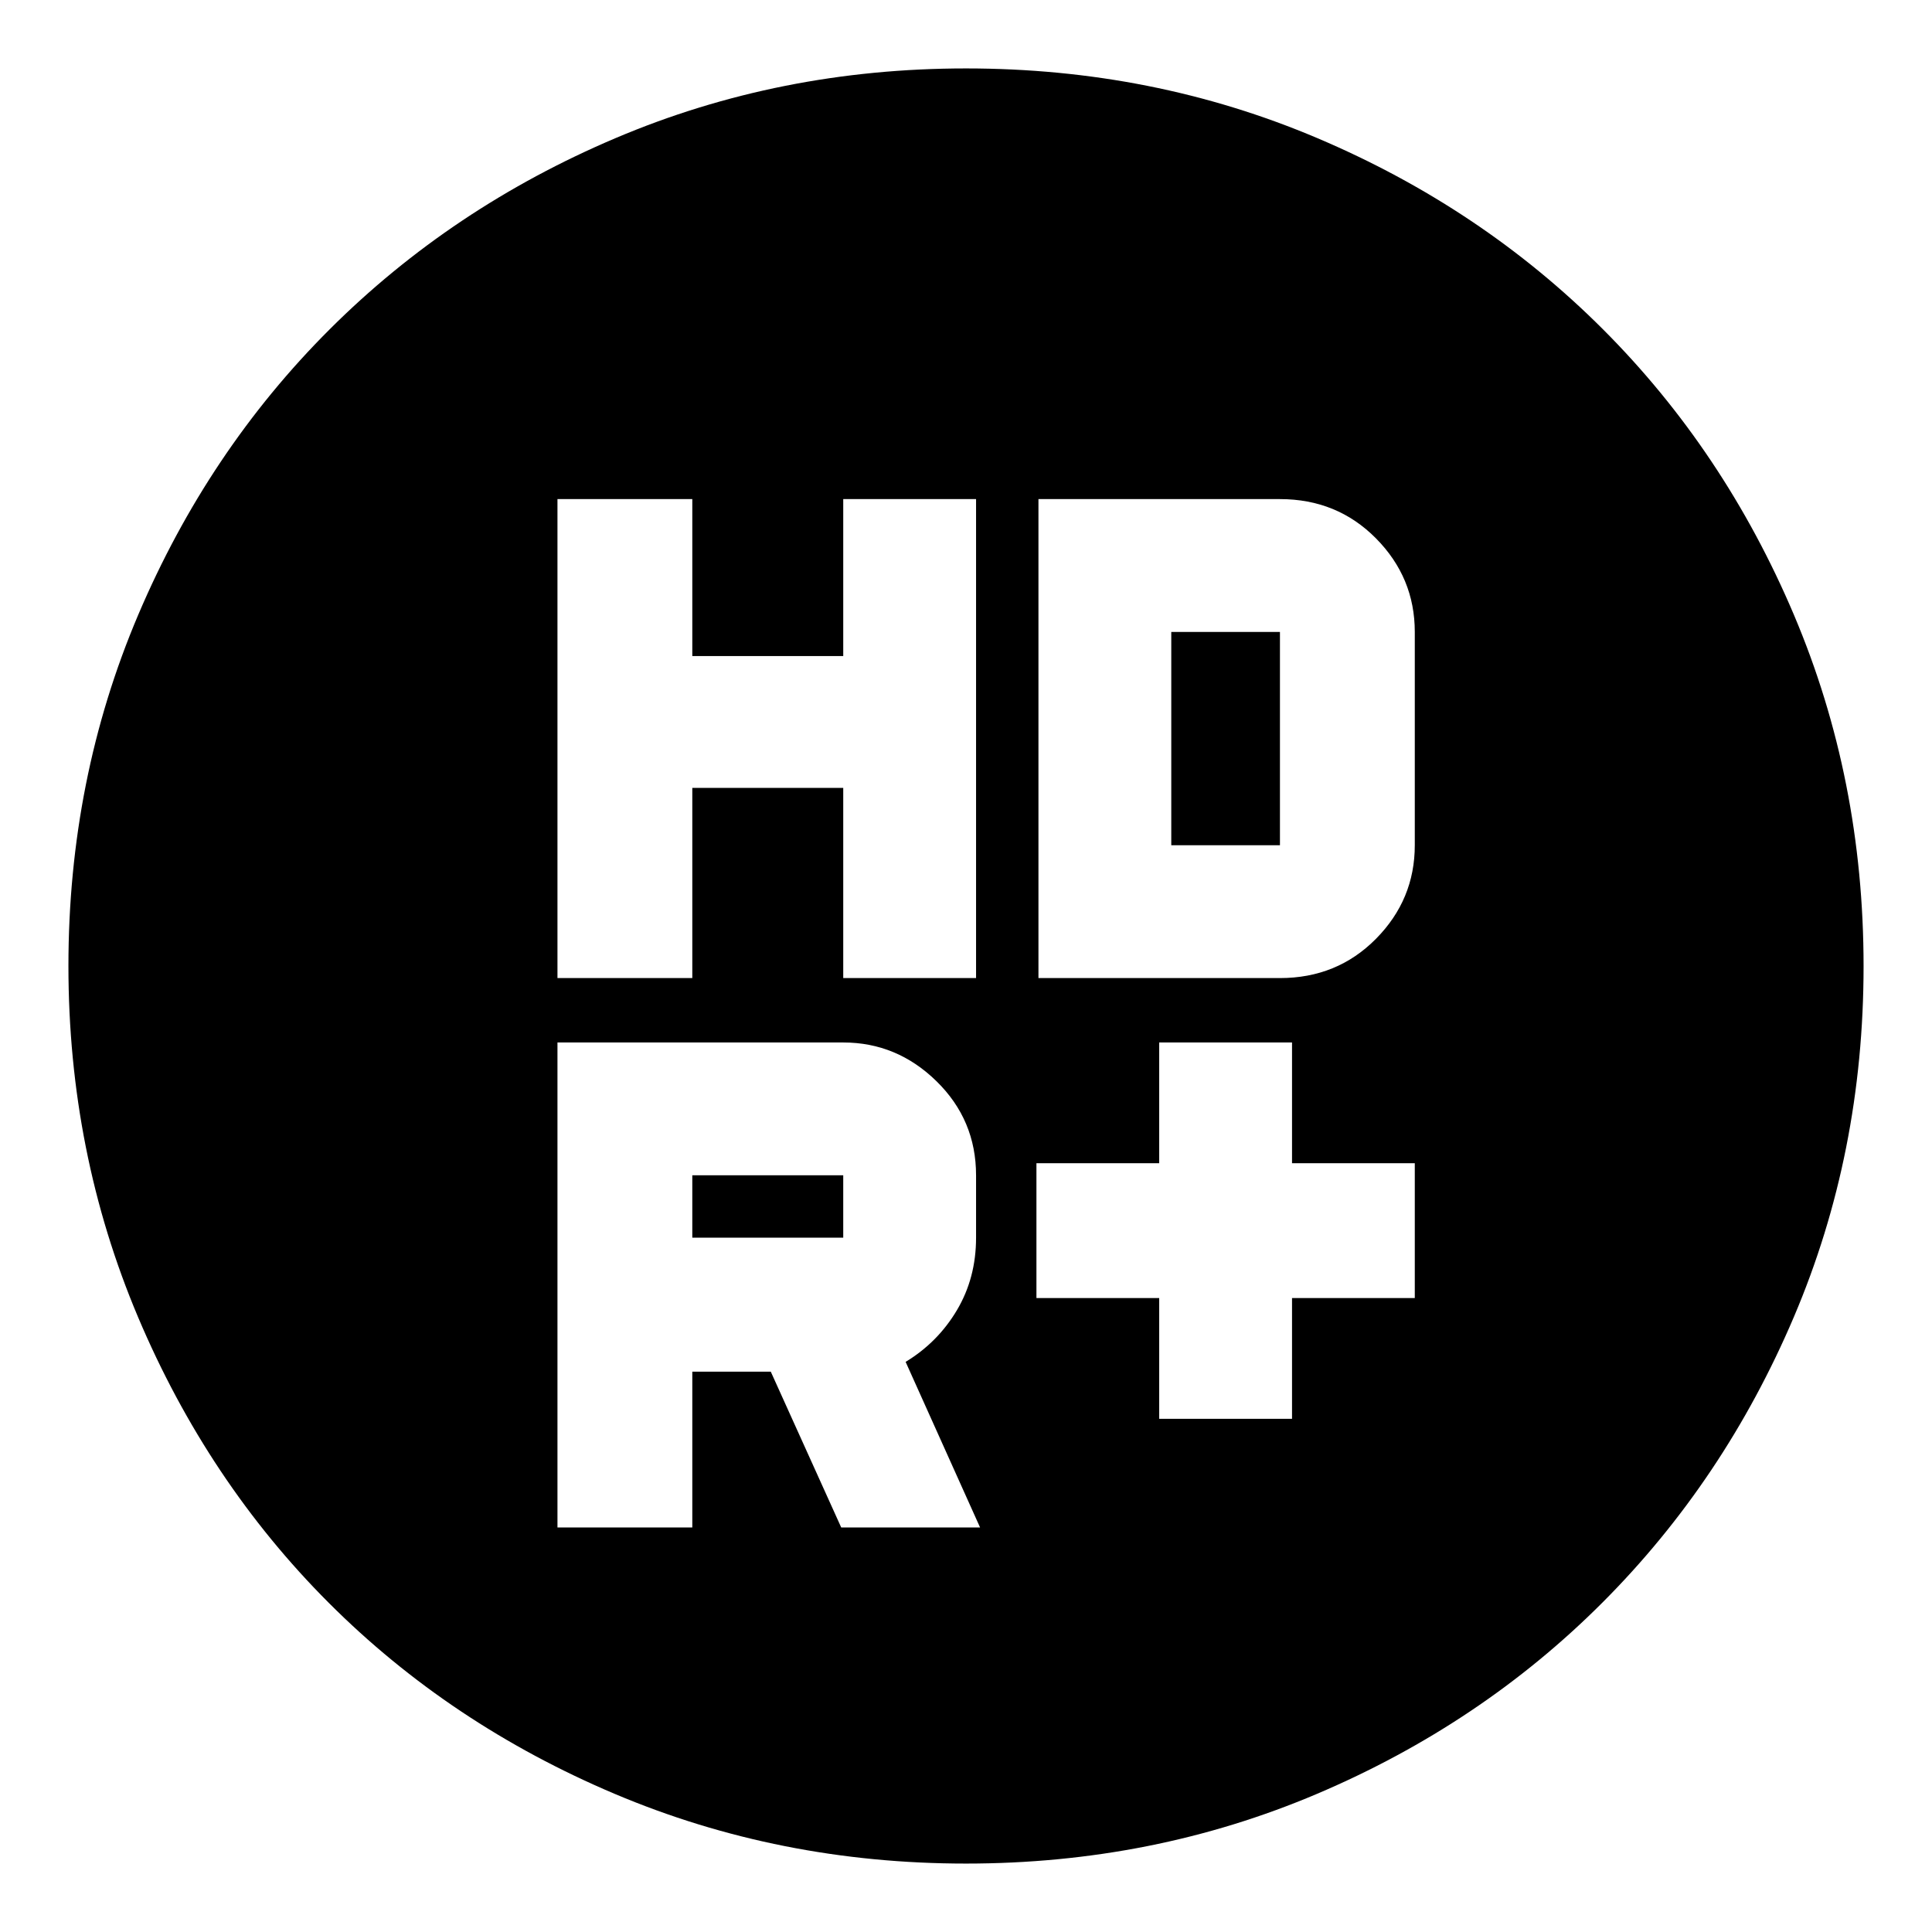 <svg xmlns="http://www.w3.org/2000/svg" height="24" viewBox="0 -960 960 960" width="24"><path d="M576-255h66v-60h61v-67h-61v-60h-66v60h-61v67h61v60ZM277-474h67v-94.5h75v94.5h66v-238h-66v78h-75v-78h-67v238Zm239 0h120q28.4 0 47.7-19.5Q703-513 703-540v-106q0-27-19.3-46.5T636-712H516v238Zm-97 129h-75v-31h75v31Zm-1 144h69l-37-82.29Q466-293 475.5-309t9.5-36v-31q0-27.5-19.67-46.75Q445.67-442 419-442H277v241h67v-77.42h39L418-201Zm164-339v-106h54v106h-54ZM480-34q-92.64 0-174.47-34.6-81.82-34.61-142.07-94.86T68.6-305.53Q34-387.36 34-480q0-92.9 34.66-174.45 34.67-81.55 95.18-141.94 60.51-60.39 142.07-95Q387.48-926 480-926q92.89 0 174.48 34.59 81.59 34.6 141.96 94.97 60.37 60.37 94.97 141.99Q926-572.83 926-479.92q0 92.92-34.61 174.25-34.61 81.32-95 141.83Q736-103.33 654.45-68.66 572.9-34 480-34Z"/></svg>